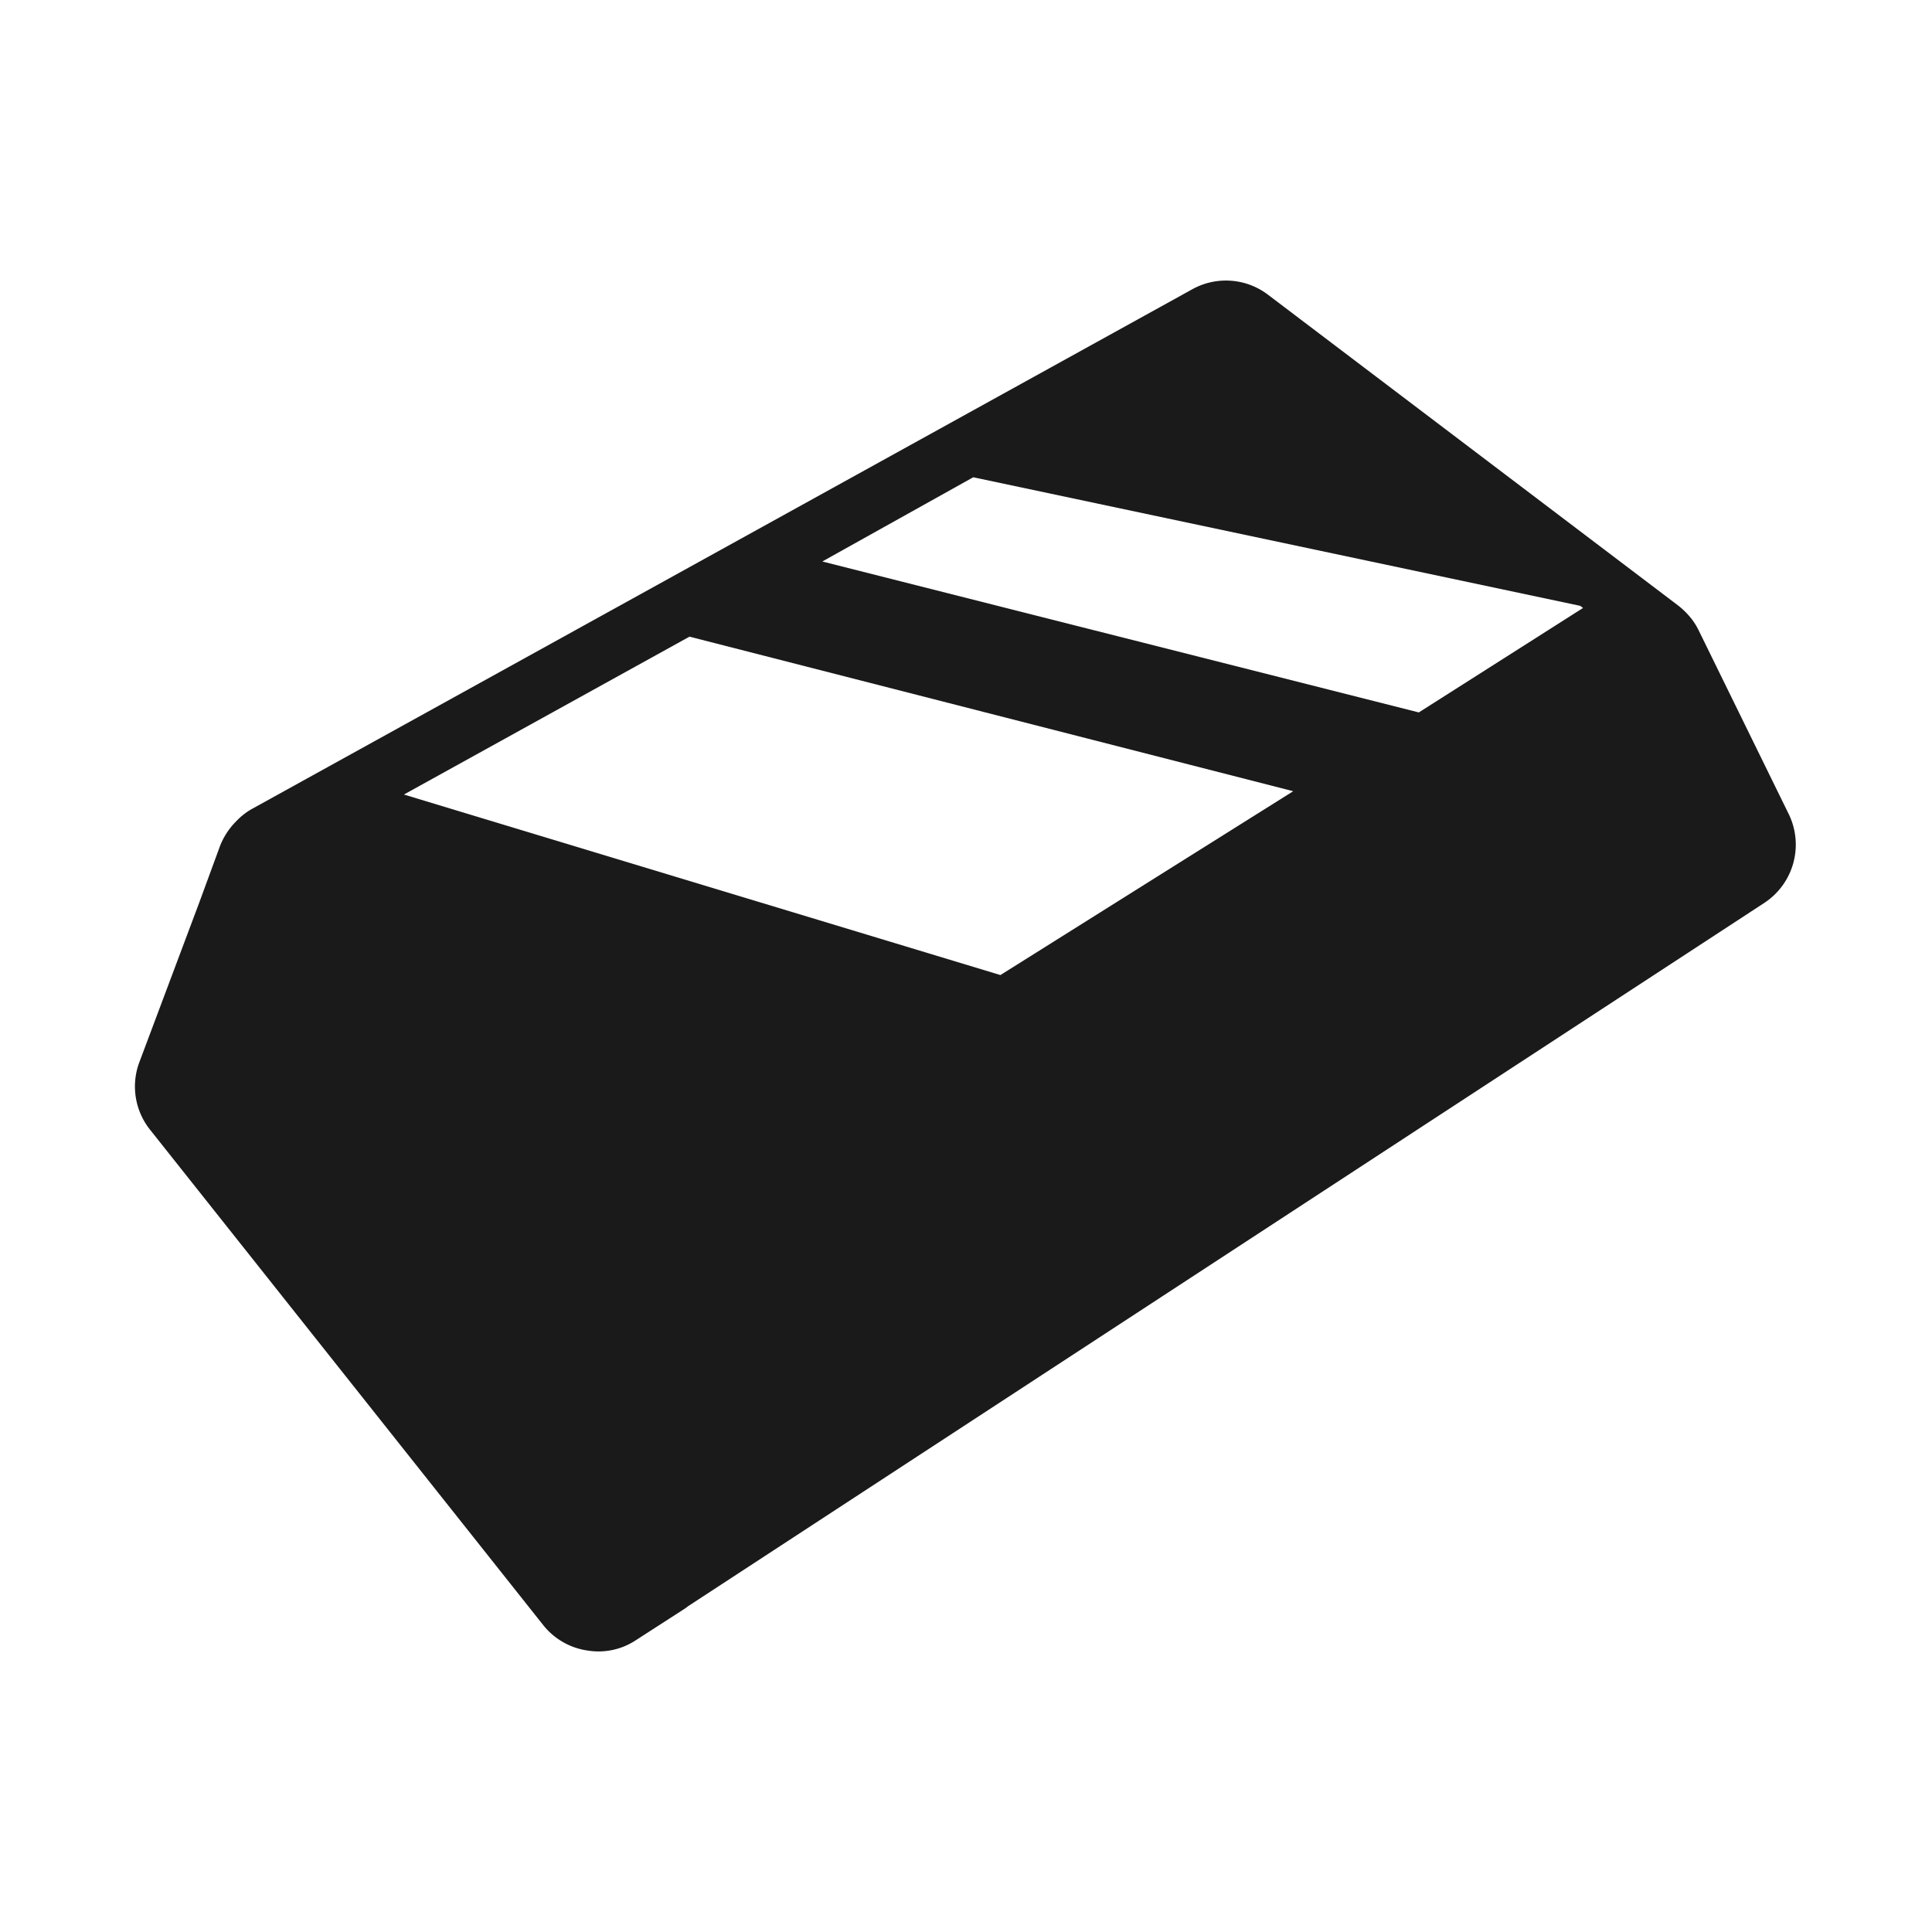 <svg xmlns="http://www.w3.org/2000/svg" viewBox="0 0 64 64"><defs><style>.cls-1,.cls-2{fill:#1a1a1a;}.cls-1{opacity:0;}</style></defs><title>Gold Black</title><g id="Layer_2" data-name="Layer 2"><g id="Finals"><rect class="cls-1" width="64" height="64"/><path class="cls-2" d="M59.27,27l-3-6.12a2.13,2.13,0,0,0-.31-.47,2.6,2.6,0,0,0-.38-.36L42,9.76a2.3,2.3,0,0,0-2.5-.18L8.34,26.8a2.2,2.2,0,0,0-.51.4,2.39,2.39,0,0,0-.54.82L6.6,29.9l-2,5.33A2.3,2.3,0,0,0,5,37.46L18,53.84a2.29,2.29,0,0,0,1.49.84,2.24,2.24,0,0,0,1.58-.35l1.55-1a1.38,1.38,0,0,0,.17-.12h0L58.46,29.9A2.31,2.31,0,0,0,59.27,27Zm-26.13,5.3L13.38,26.32l9.46-5.23,20,5.12ZM47,23.6l-19.76-5,5-2.79,20.11,4.26.09.07Z"/></g></g></svg>